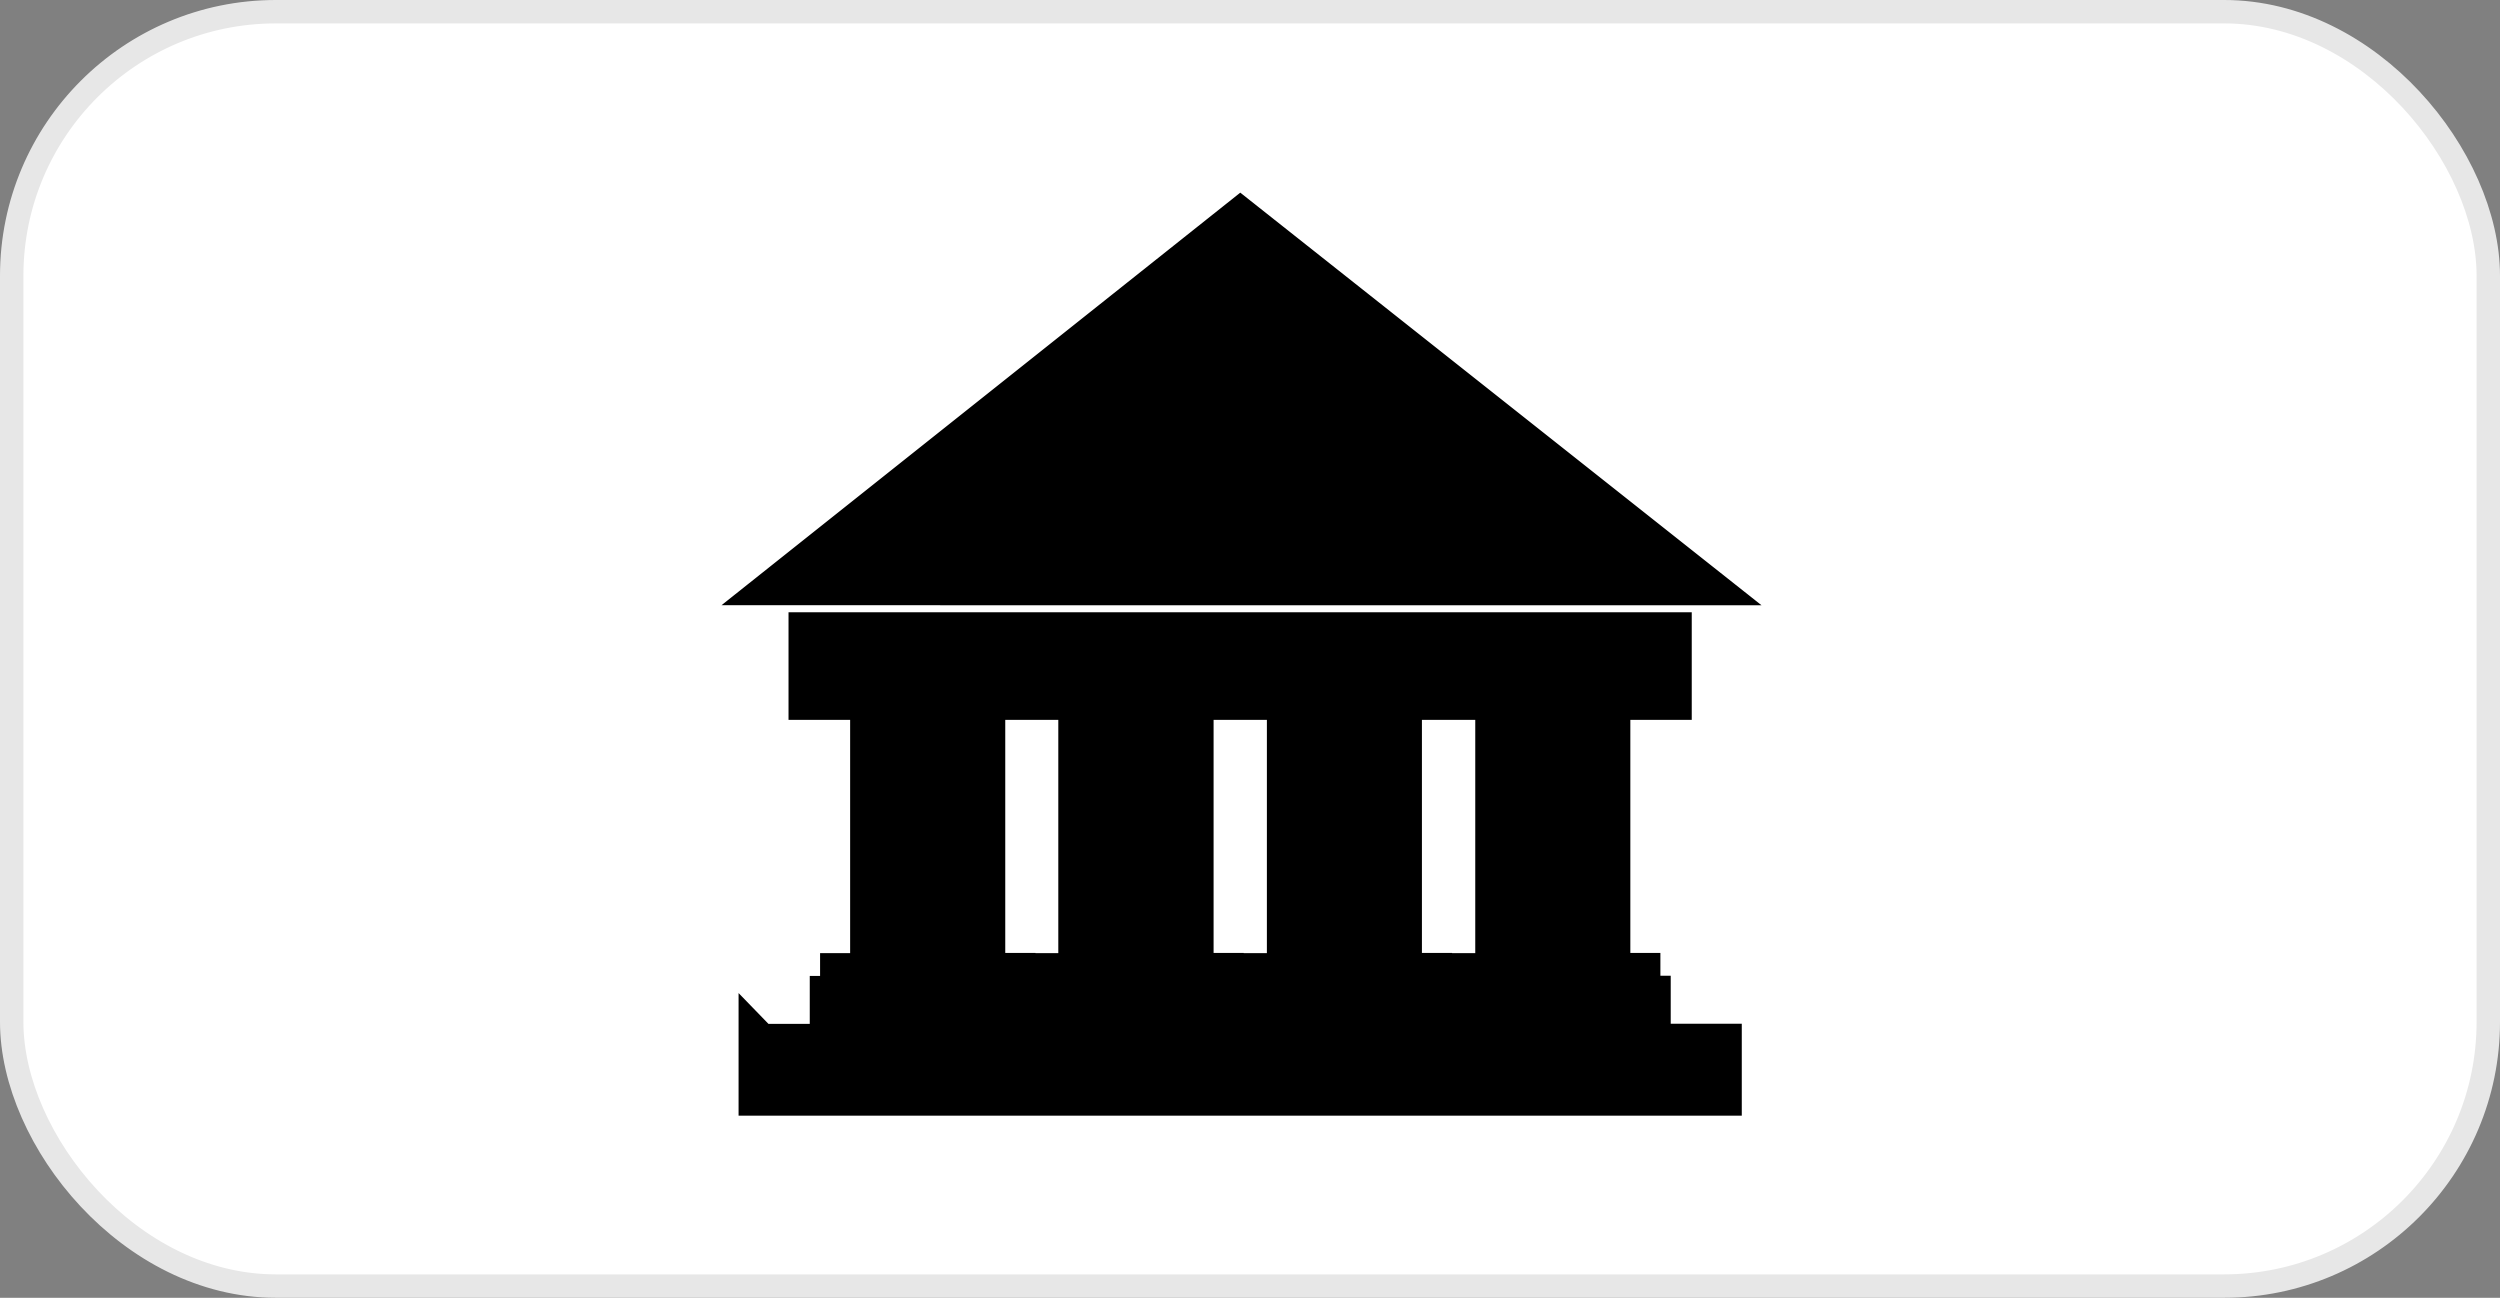 <svg xmlns="http://www.w3.org/2000/svg" width="59.808" height="31.047" viewBox="0 0 59.808 31.047">
  <rect x="0" y="0" width="59.808" height="31.047" fill="#808080" stroke="none"/>
  <g id="home" transform="translate(-28.235 -34.233)">
    <rect id="svg_9" width="59.248" height="30.487" rx="6.32" transform="translate(28.515 34.513)" fill="#fff" stroke="#e7e7e7" stroke-width="0.56"/>
    <g id="svg_44" transform="translate(46.405 39.478)">
      <path id="svg_46" d="M83.82,77.132,94.8,68.4l11.032,8.733ZM94.8,72.8a.859.859,0,1,1-.885.86.872.872,0,0,1,.885-.86Zm0-.871a1.73,1.73,0,1,1-1.783,1.731A1.757,1.757,0,0,1,94.8,71.93v0Zm1.623.33a2.057,2.057,0,0,1,.11,2.669,2.214,2.214,0,0,1-2.678.626A2.085,2.085,0,0,1,92.7,73.131a2.165,2.165,0,0,1,2.226-1.573,2.2,2.2,0,0,1,1.5.7ZM94.8,71.093a2.568,2.568,0,1,1-2.646,2.568A2.607,2.607,0,0,1,94.8,71.093ZM83.3,88.147H85V87h.247v-.545h.719V79.874H84.492V78.3H105.1v1.575h-1.469V86.45h.719v.545h.247v1.149h1.7v1.2h-23v-1.2ZM89.4,87h.825v-.545h.721V79.874H88.677V86.45H89.4V87Zm4.984,0h.831v-.545h.721V79.874H93.661V86.45h.72V87Zm4.985,0h.831v-.545h.721V79.874H98.645V86.45h.721V87Z" transform="translate(-83.298 -68.398)" stroke="#000" stroke-width="1" fill-rule="evenodd"/>
    </g>
  </g>
</svg>
